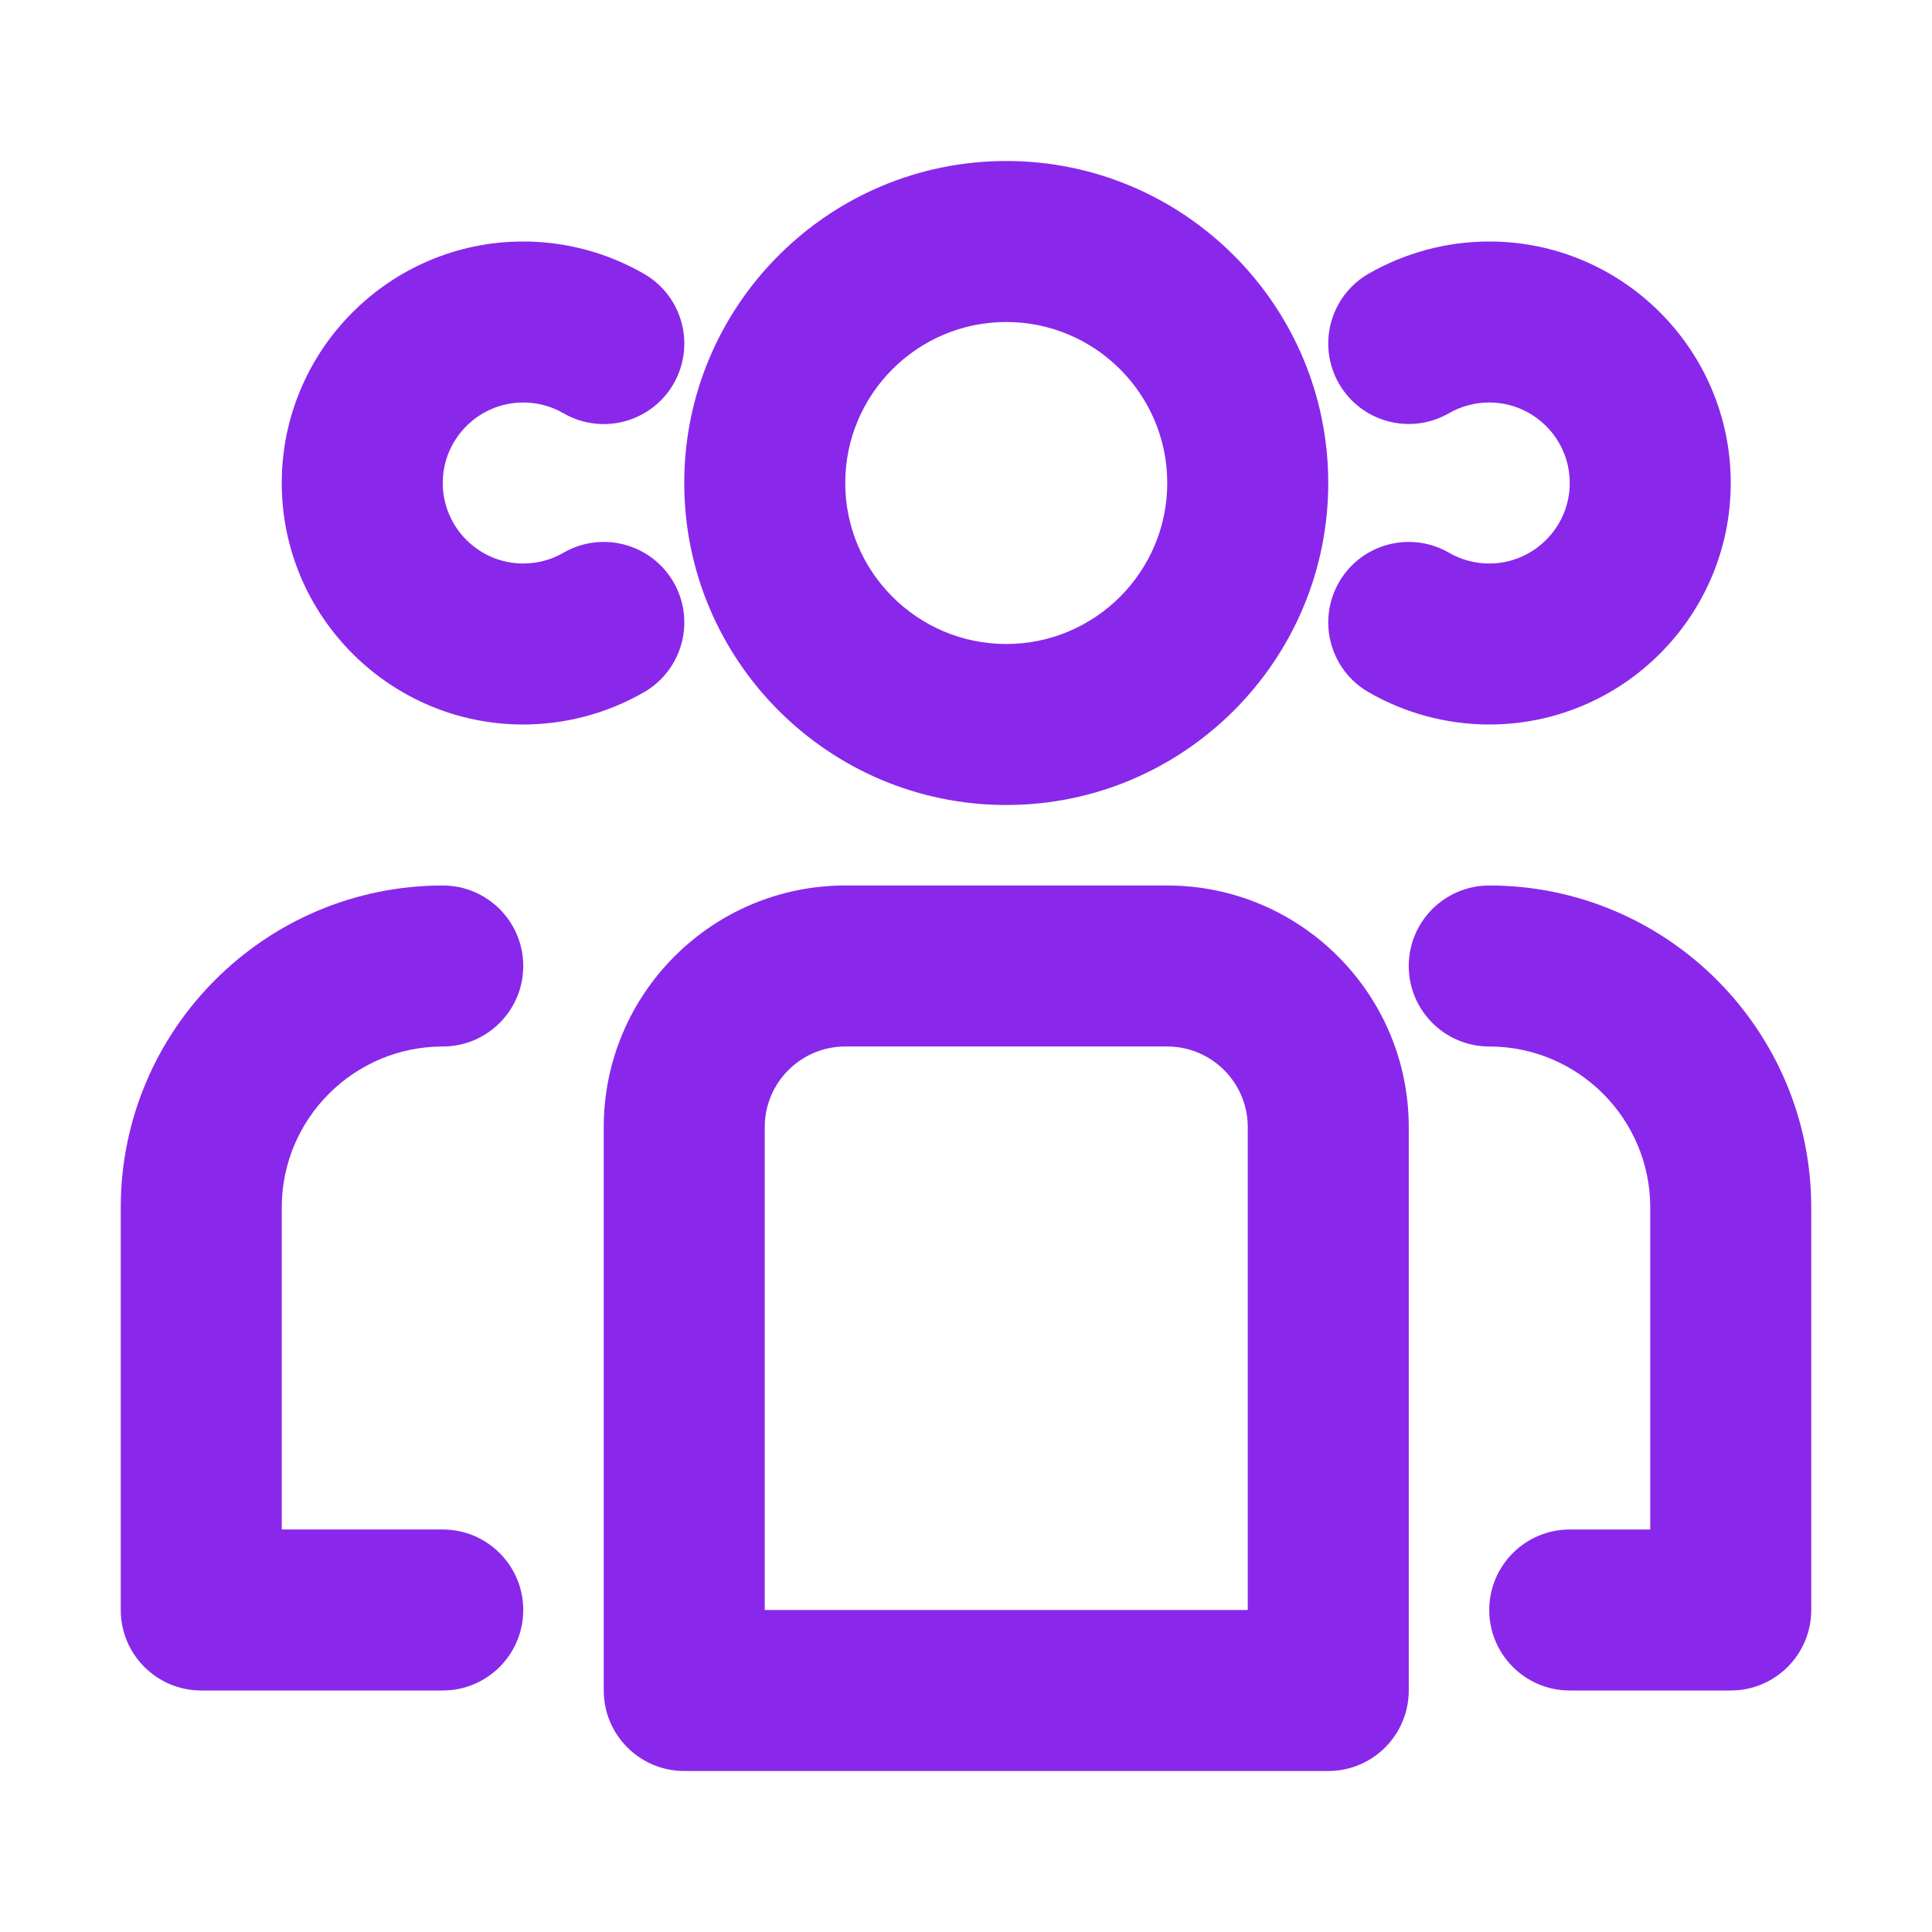 <?xml version="1.0" ?><svg style="enable-background:new 0 0 24 24;" version="1.1" viewBox="0 0 24 24" xml:space="preserve" xmlns="http://www.w3.org/2000/svg" xmlns:xlink="http://www.w3.org/1999/xlink"><g id="Guides"/><g id="_x32_0"/><g id="_x31_9"/><g id="_x31_8"/><g id="_x31_7"/><g id="_x31_6"/><g id="_x31_5"/><g id="_x31_4"/><g id="_x31_3"/><g id="_x31_2"/><g id="_x31_1"/><g id="_x31_0"/><g id="_x30_9"/><g id="_x30_8"/><g id="_x30_7"/><g id="_x30_6"/><g id="_x30_5"/><g id="_x30_4"/><g id="_x30_3"/><g id="_x30_2"/><g id="_x30_1"><g><path fill="#8928EB" d="M12.5,10c2.206,0,4-1.794,4-4s-1.794-4-4-4s-4,1.794-4,4S10.294,10,12.5,10z M12.5,4    c1.103,0,2,0.897,2,2s-0.897,2-2,2s-2-0.897-2-2S11.397,4,12.5,4z"/><path fill="#8928EB" d="M18.5,7c-0.176,0-0.349-0.046-0.5-0.134    c-0.479-0.276-1.091-0.112-1.366,0.366c-0.276,0.479-0.112,1.09,0.366,1.366    C17.455,8.861,17.974,9,18.5,9c1.654,0,3-1.346,3-3s-1.346-3-3-3    c-0.526,0-1.045,0.139-1.5,0.401c-0.478,0.276-0.642,0.888-0.366,1.366    c0.276,0.478,0.887,0.642,1.366,0.366C18.151,5.046,18.324,5,18.5,5    c0.551,0,1,0.449,1,1S19.051,7,18.5,7z"/><path fill="#8928EB" d="M8.367,7.232C8.09,6.754,7.48,6.59,7,6.866C6.849,6.954,6.676,7,6.5,7    c-0.551,0-1-0.449-1-1s0.449-1,1-1c0.176,0,0.349,0.046,0.5,0.134    C7.48,5.41,8.09,5.246,8.367,4.768c0.276-0.479,0.112-1.09-0.366-1.366    C7.545,3.139,7.026,3,6.5,3c-1.654,0-3,1.346-3,3s1.346,3,3,3    c0.526,0,1.045-0.139,1.5-0.401C8.479,8.322,8.643,7.711,8.367,7.232z"/><path fill="#8928EB" d="M18.5,11c-0.552,0-1,0.448-1,1s0.448,1,1,1c1.103,0,2,0.897,2,2v4h-1c-0.552,0-1,0.448-1,1    s0.448,1,1,1h2c0.552,0,1-0.448,1-1v-5C22.5,12.794,20.706,11,18.5,11z"/><path fill="#8928EB" d="M5.5,13c0.552,0,1-0.448,1-1s-0.448-1-1-1c-2.206,0-4,1.794-4,4v5c0,0.552,0.448,1,1,1h3    c0.552,0,1-0.448,1-1s-0.448-1-1-1h-2v-4C3.5,13.897,4.397,13,5.5,13z"/><path fill="#8928EB" d="M14.5,11h-4c-1.654,0-3,1.346-3,3v7c0,0.552,0.448,1,1,1h8c0.552,0,1-0.448,1-1v-7    C17.5,12.346,16.154,11,14.5,11z M15.5,20h-6v-6c0-0.551,0.449-1,1-1h4c0.551,0,1,0.449,1,1V20z"/></g></g></svg>
